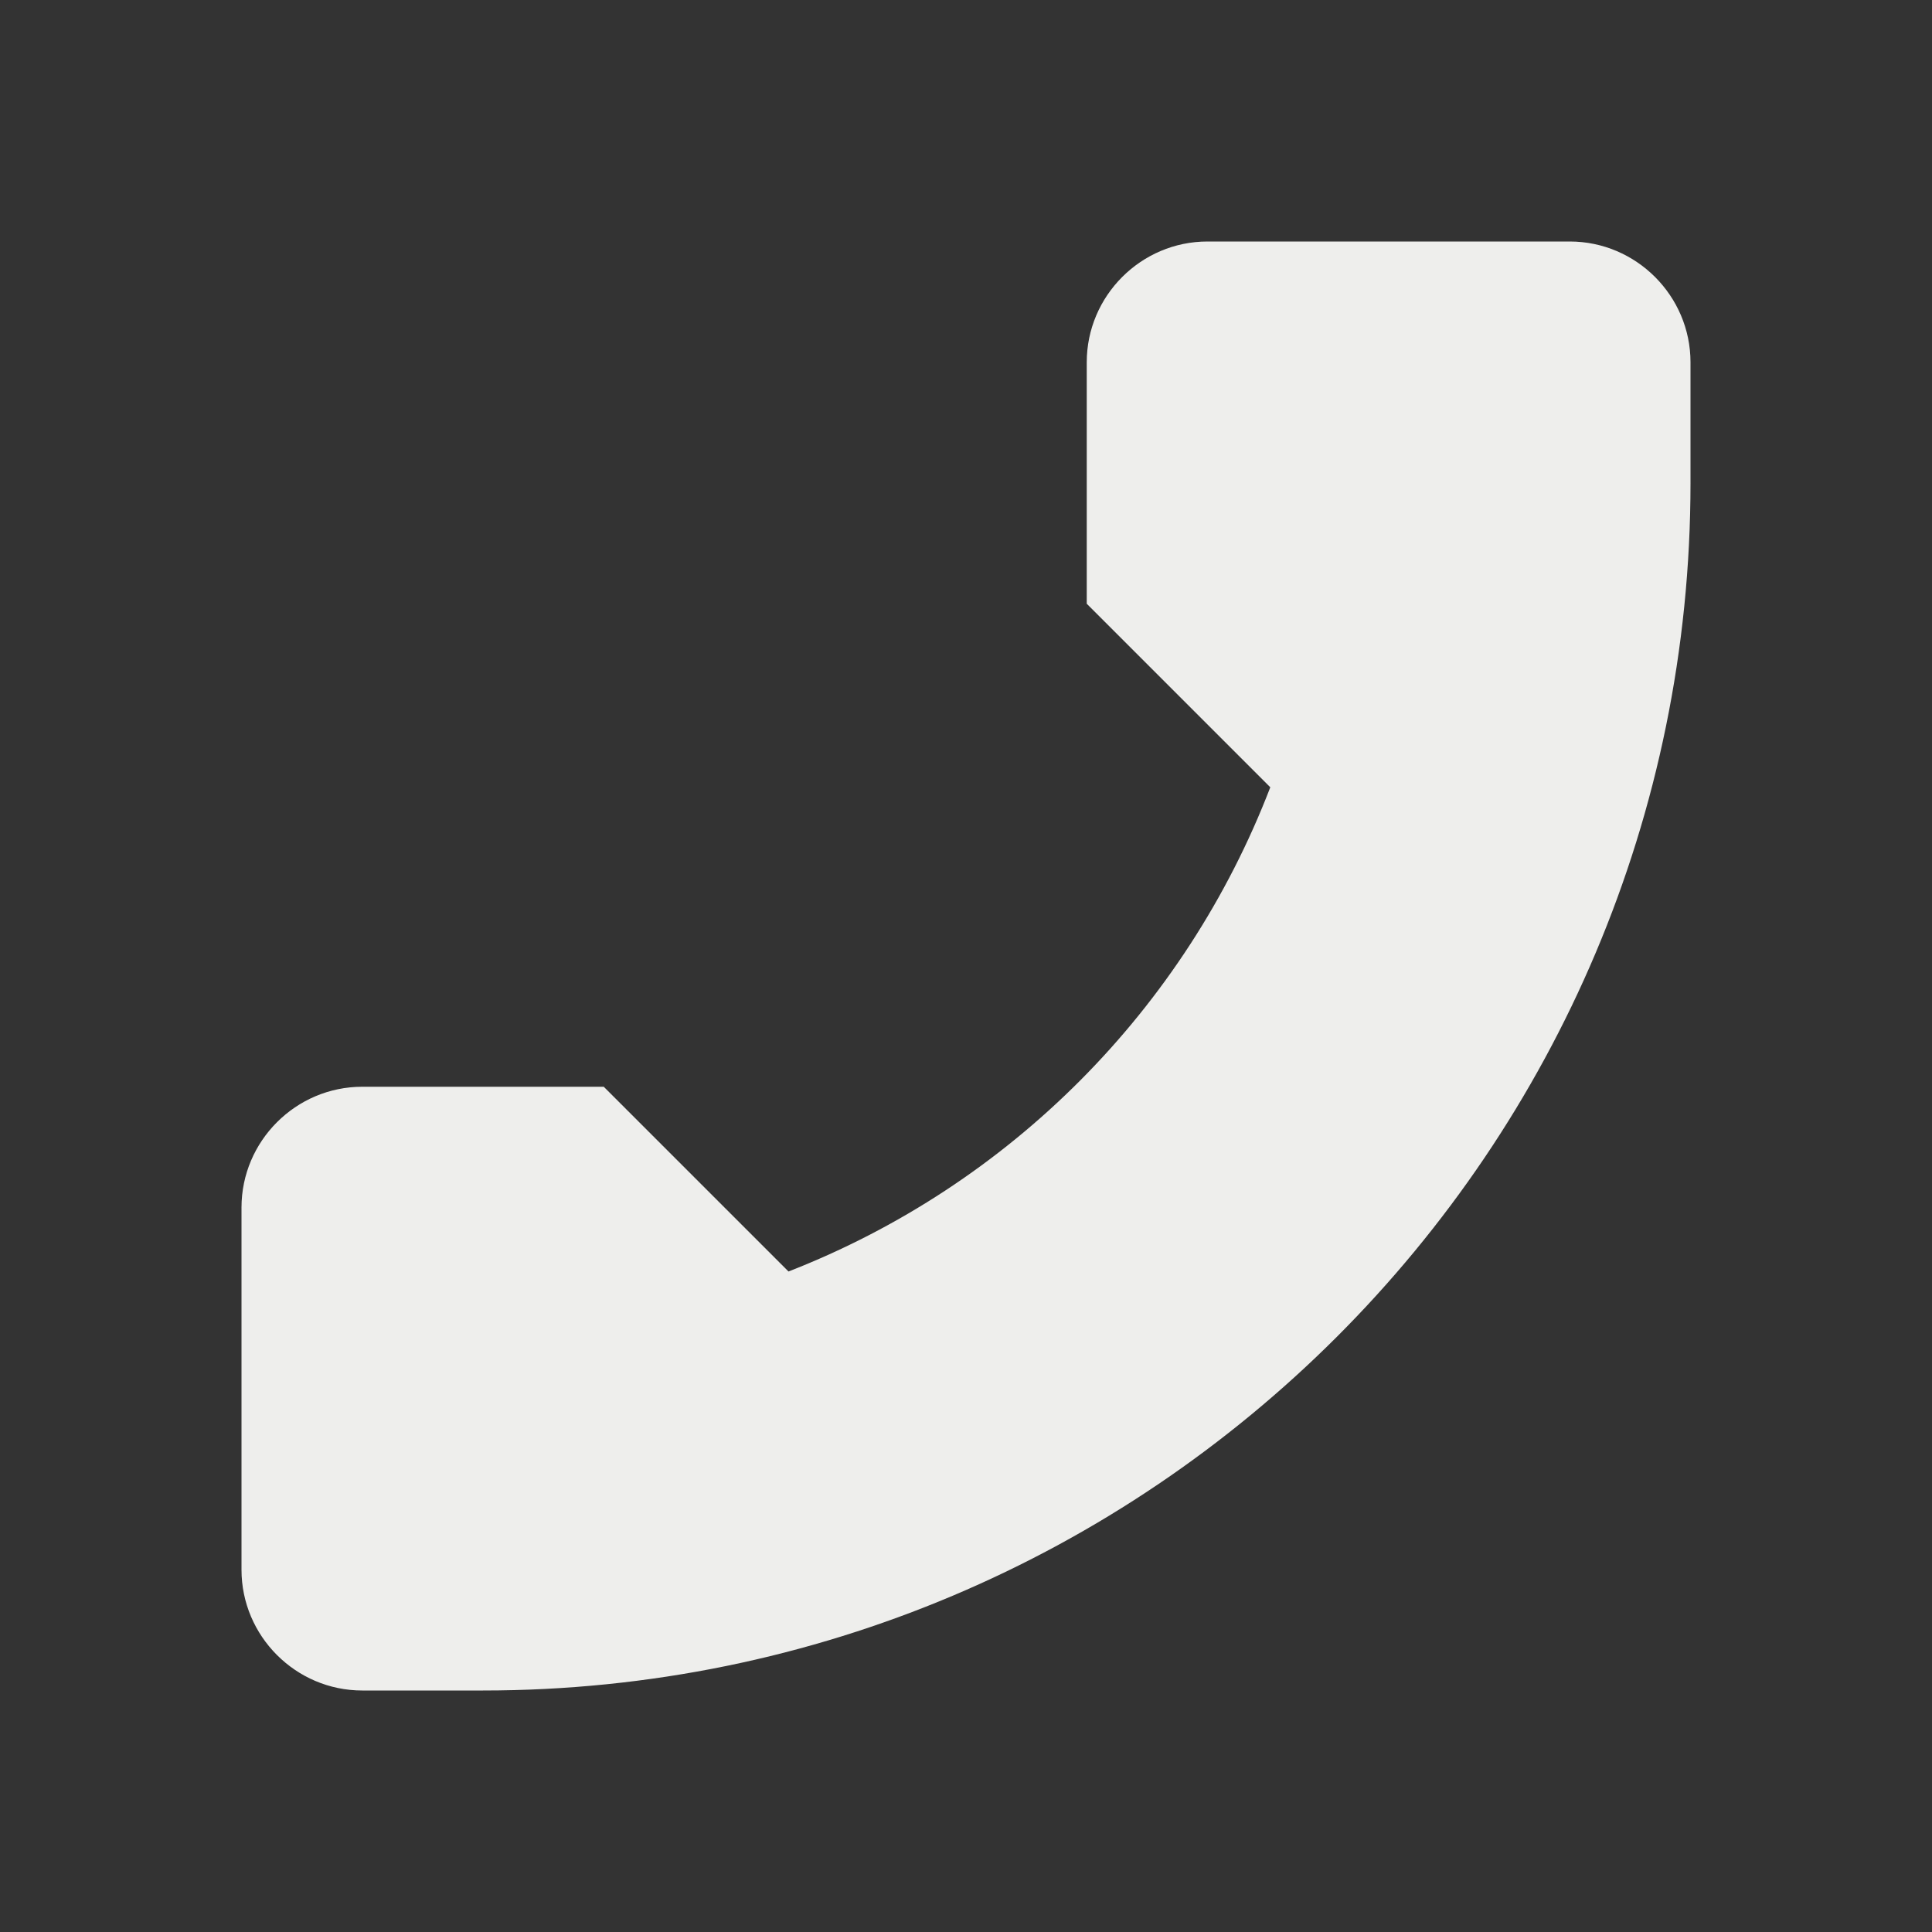 <svg xmlns="http://www.w3.org/2000/svg" width="16" height="16" version="1.1">
 <rect width="100%" height="100%" fill="#333333" stroke="none"/>
 <path style="fill:#eeeeec" d="M 10,2 C 9.45,2 9,2.45 9,3 V 5 L 10.52,6.52 C 9.813,8.358 8.365,9.814 6.53,10.53 L 5,9 H 3 C 2.45,9 2,9.45 2,10 V 13 C 2,13.55 2.45,14 3,14 H 4 C 9.523,14 14,9.523 14,4 V 3 C 14,2.45 13.55,2 13,2 Z"/>
</svg>
